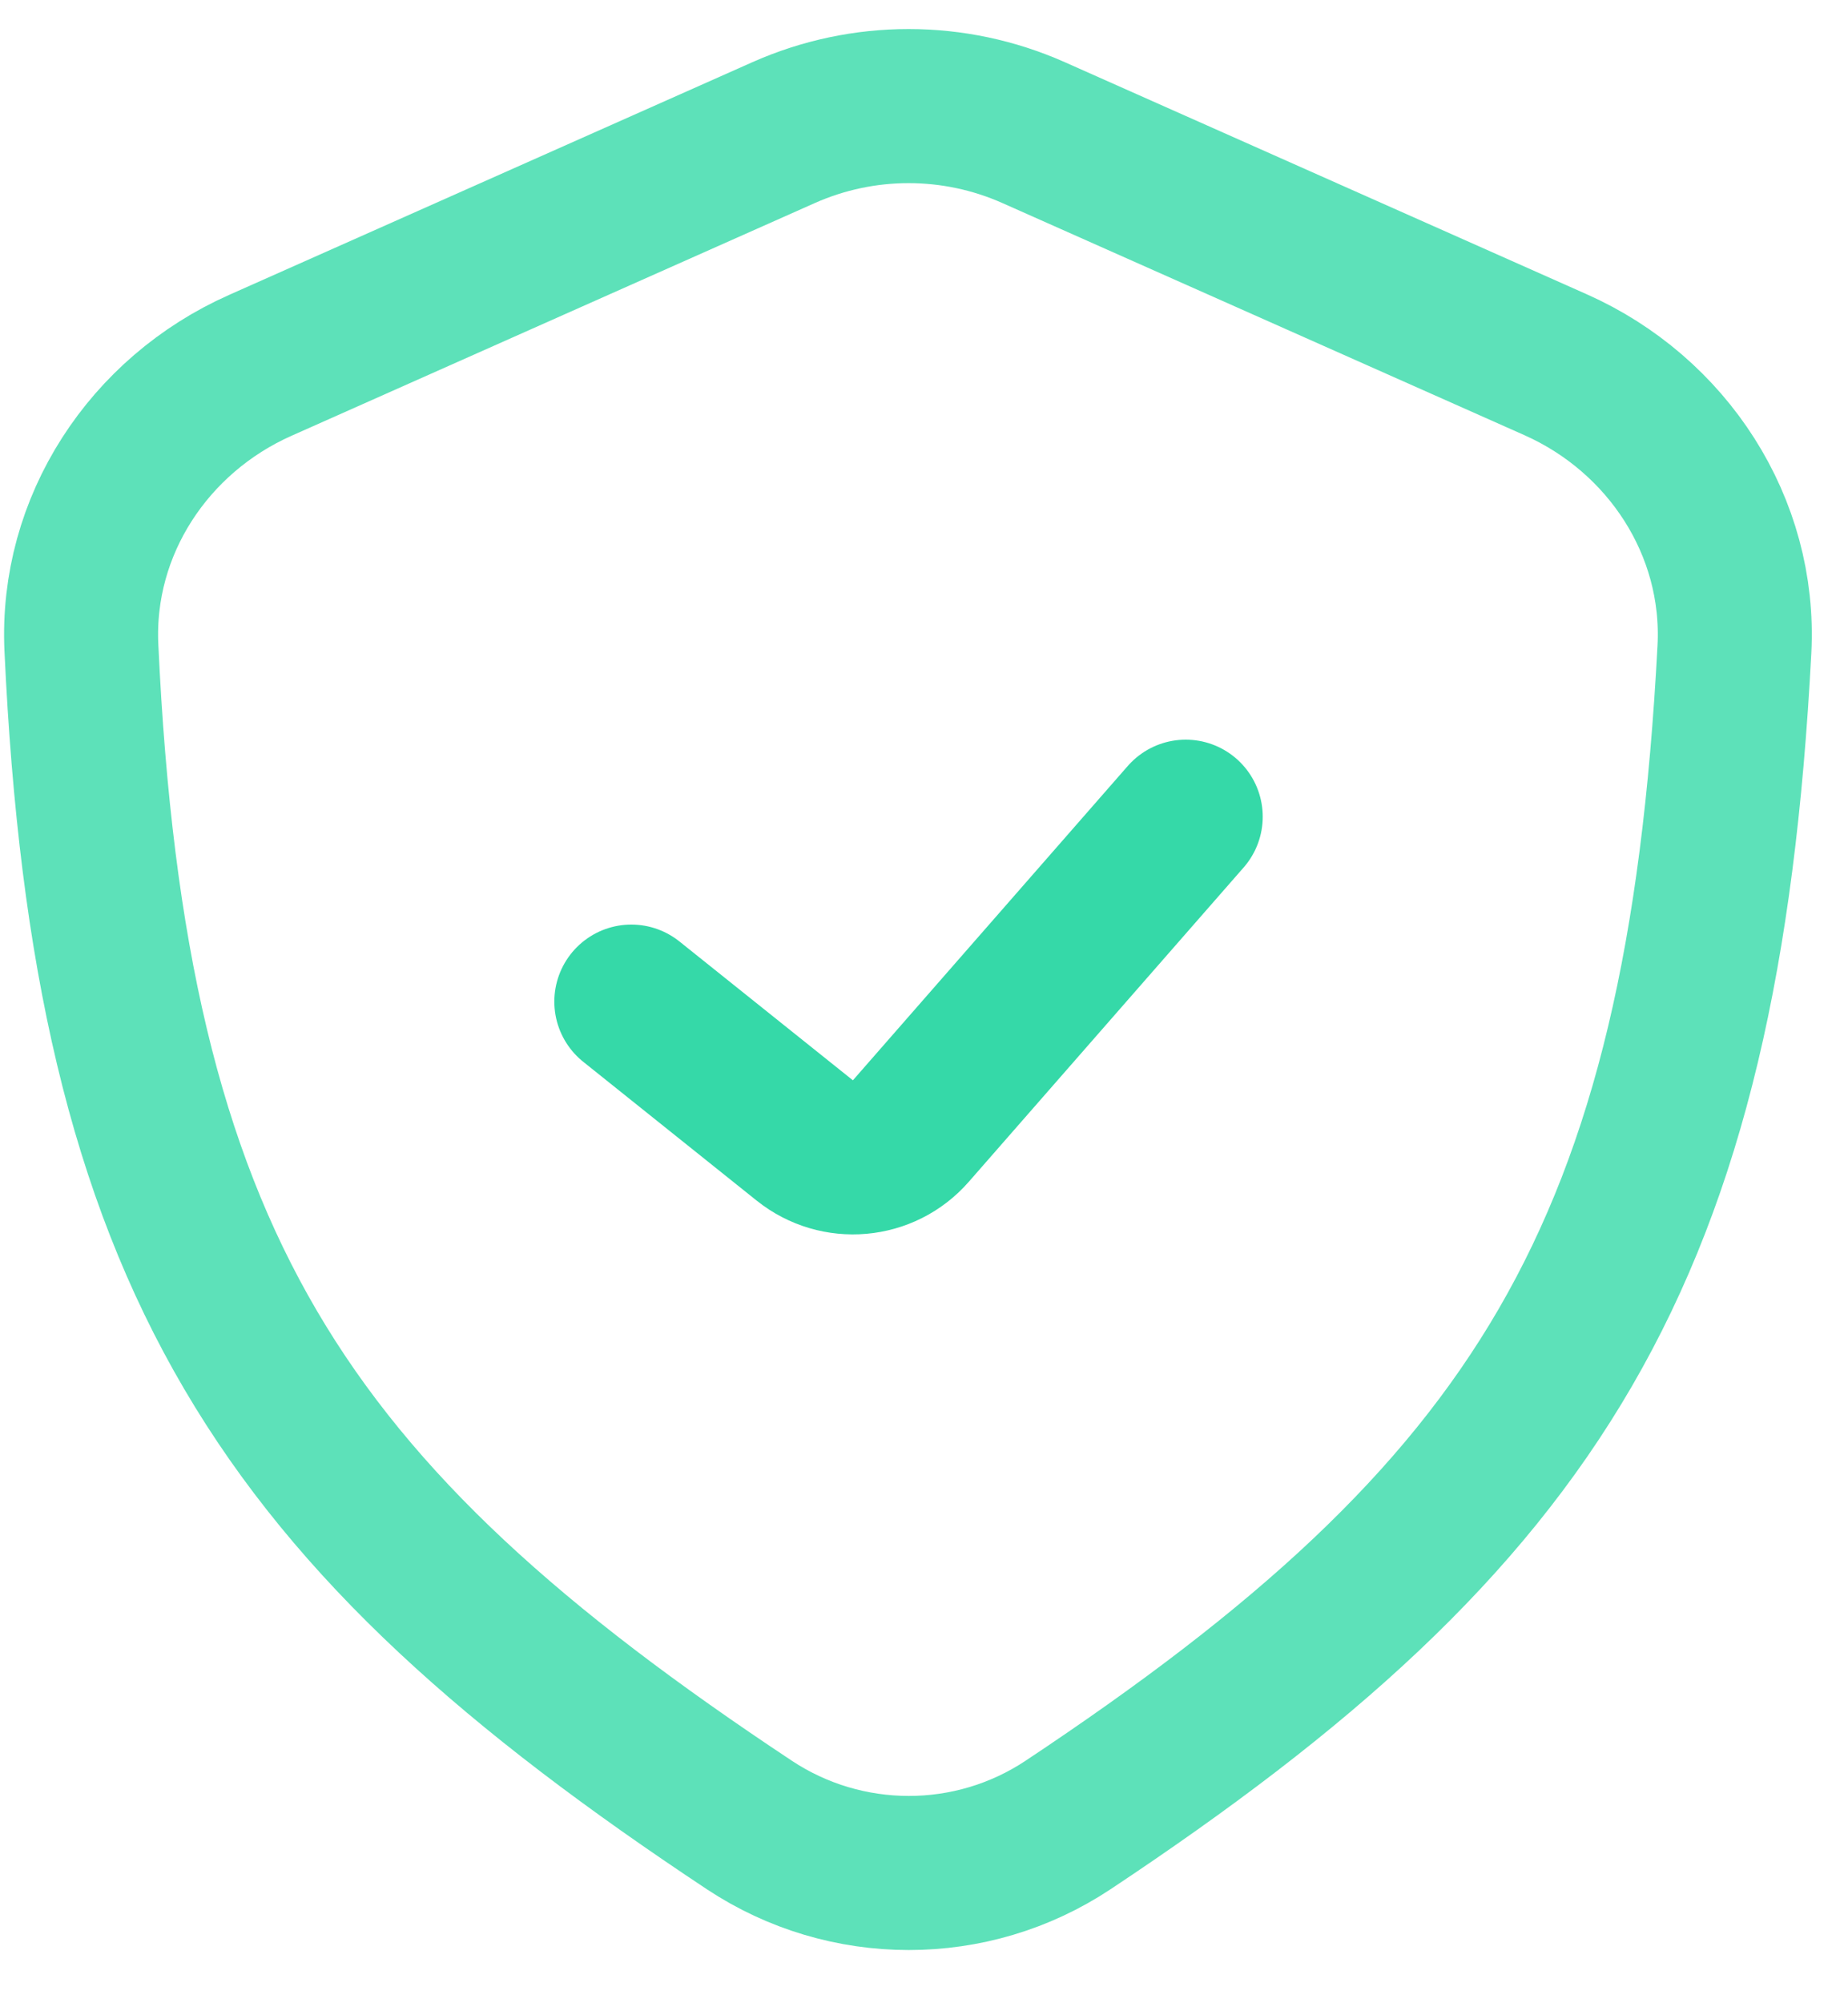 <svg width="24" height="26" viewBox="0 0 24 26" fill="none" xmlns="http://www.w3.org/2000/svg">
<path opacity="0.8" d="M10.175 1.722L3.378 4.743C1.932 5.386 0.984 6.825 1.057 8.405C1.426 16.364 3.655 19.66 9.731 23.686C10.984 24.516 12.618 24.518 13.87 23.687C19.97 19.639 22.112 16.29 22.525 8.426C22.608 6.835 21.658 5.381 20.203 4.734L13.425 1.722C12.39 1.262 11.21 1.262 10.175 1.722Z" stroke="#35D9A8" stroke-width="2" stroke-linejoin="round"/>
<path d="M8.199 13L10.452 14.802C10.87 15.136 11.477 15.083 11.829 14.68L15.399 10.6" stroke="#35D9A8" stroke-width="2" stroke-linecap="round" stroke-linejoin="round"/>
</svg>

